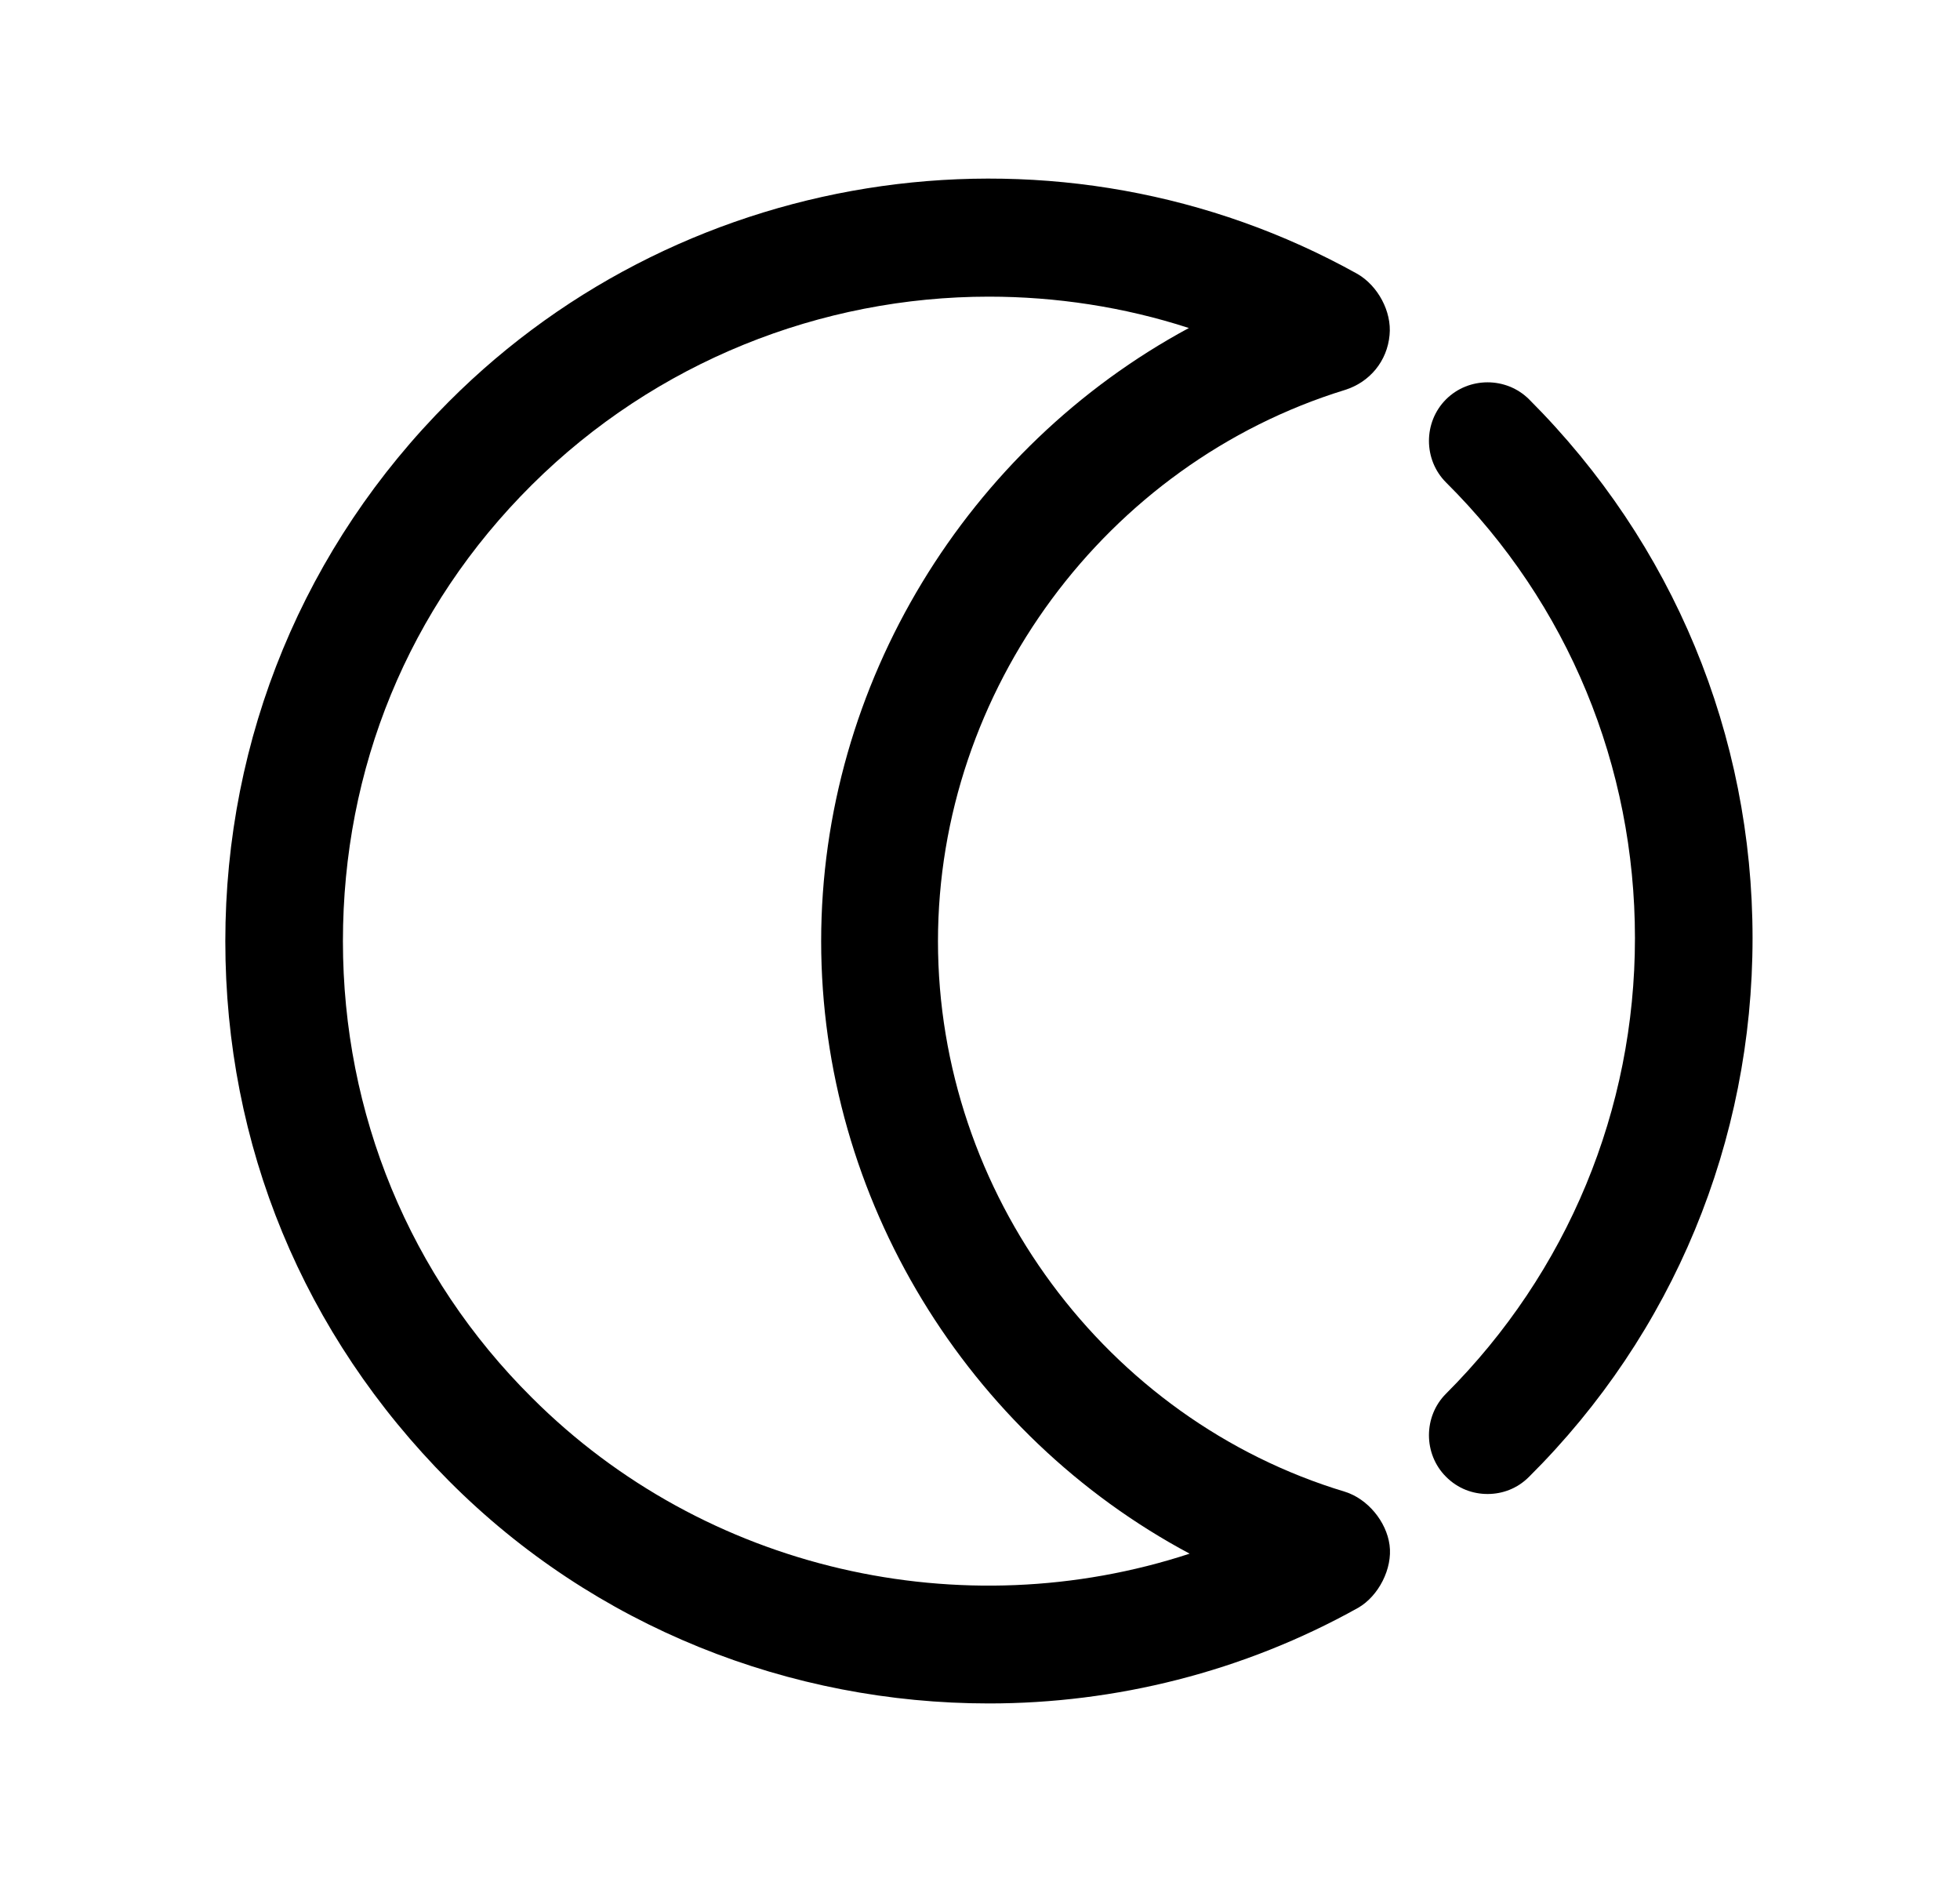 <svg width="25" height="24" viewBox="0 0 25 24" fill="none" xmlns="http://www.w3.org/2000/svg">
<path d="M12.614 21.723C10.084 21.723 7.584 20.753 5.724 18.883C3.864 17.013 2.874 14.603 2.874 12.003C2.874 9.403 3.884 6.963 5.724 5.123C8.774 2.063 13.544 1.393 17.314 3.493C17.574 3.643 17.754 3.973 17.724 4.273C17.694 4.603 17.474 4.873 17.154 4.973C14.104 5.913 11.964 8.803 11.964 12.003C11.964 15.213 14.104 18.103 17.154 19.023C17.444 19.113 17.684 19.403 17.724 19.703C17.764 20.003 17.584 20.353 17.324 20.503C15.854 21.323 14.224 21.723 12.614 21.723ZM12.614 3.783C10.474 3.783 8.364 4.613 6.784 6.183C5.204 7.753 4.374 9.803 4.374 12.003C4.374 14.203 5.224 16.273 6.784 17.823C8.994 20.033 12.274 20.763 15.174 19.813C12.344 18.303 10.474 15.293 10.474 12.003C10.474 8.713 12.344 5.703 15.164 4.183C14.334 3.913 13.464 3.783 12.614 3.783ZM16.584 4.803C16.584 4.803 16.594 4.803 16.604 4.813C16.604 4.813 16.594 4.813 16.584 4.803Z" fill="black"/>
<path d="M18.974 19.052C18.784 19.052 18.594 18.983 18.444 18.832C18.154 18.543 18.154 18.062 18.444 17.773C19.994 16.223 20.854 14.152 20.854 11.963C20.854 9.773 20.004 7.702 18.444 6.152C18.154 5.862 18.154 5.383 18.444 5.093C18.734 4.803 19.214 4.803 19.504 5.093C21.344 6.933 22.354 9.373 22.354 11.963C22.354 14.553 21.344 17.003 19.504 18.832C19.354 18.983 19.164 19.052 18.974 19.052Z" fill="black"/>
</svg>